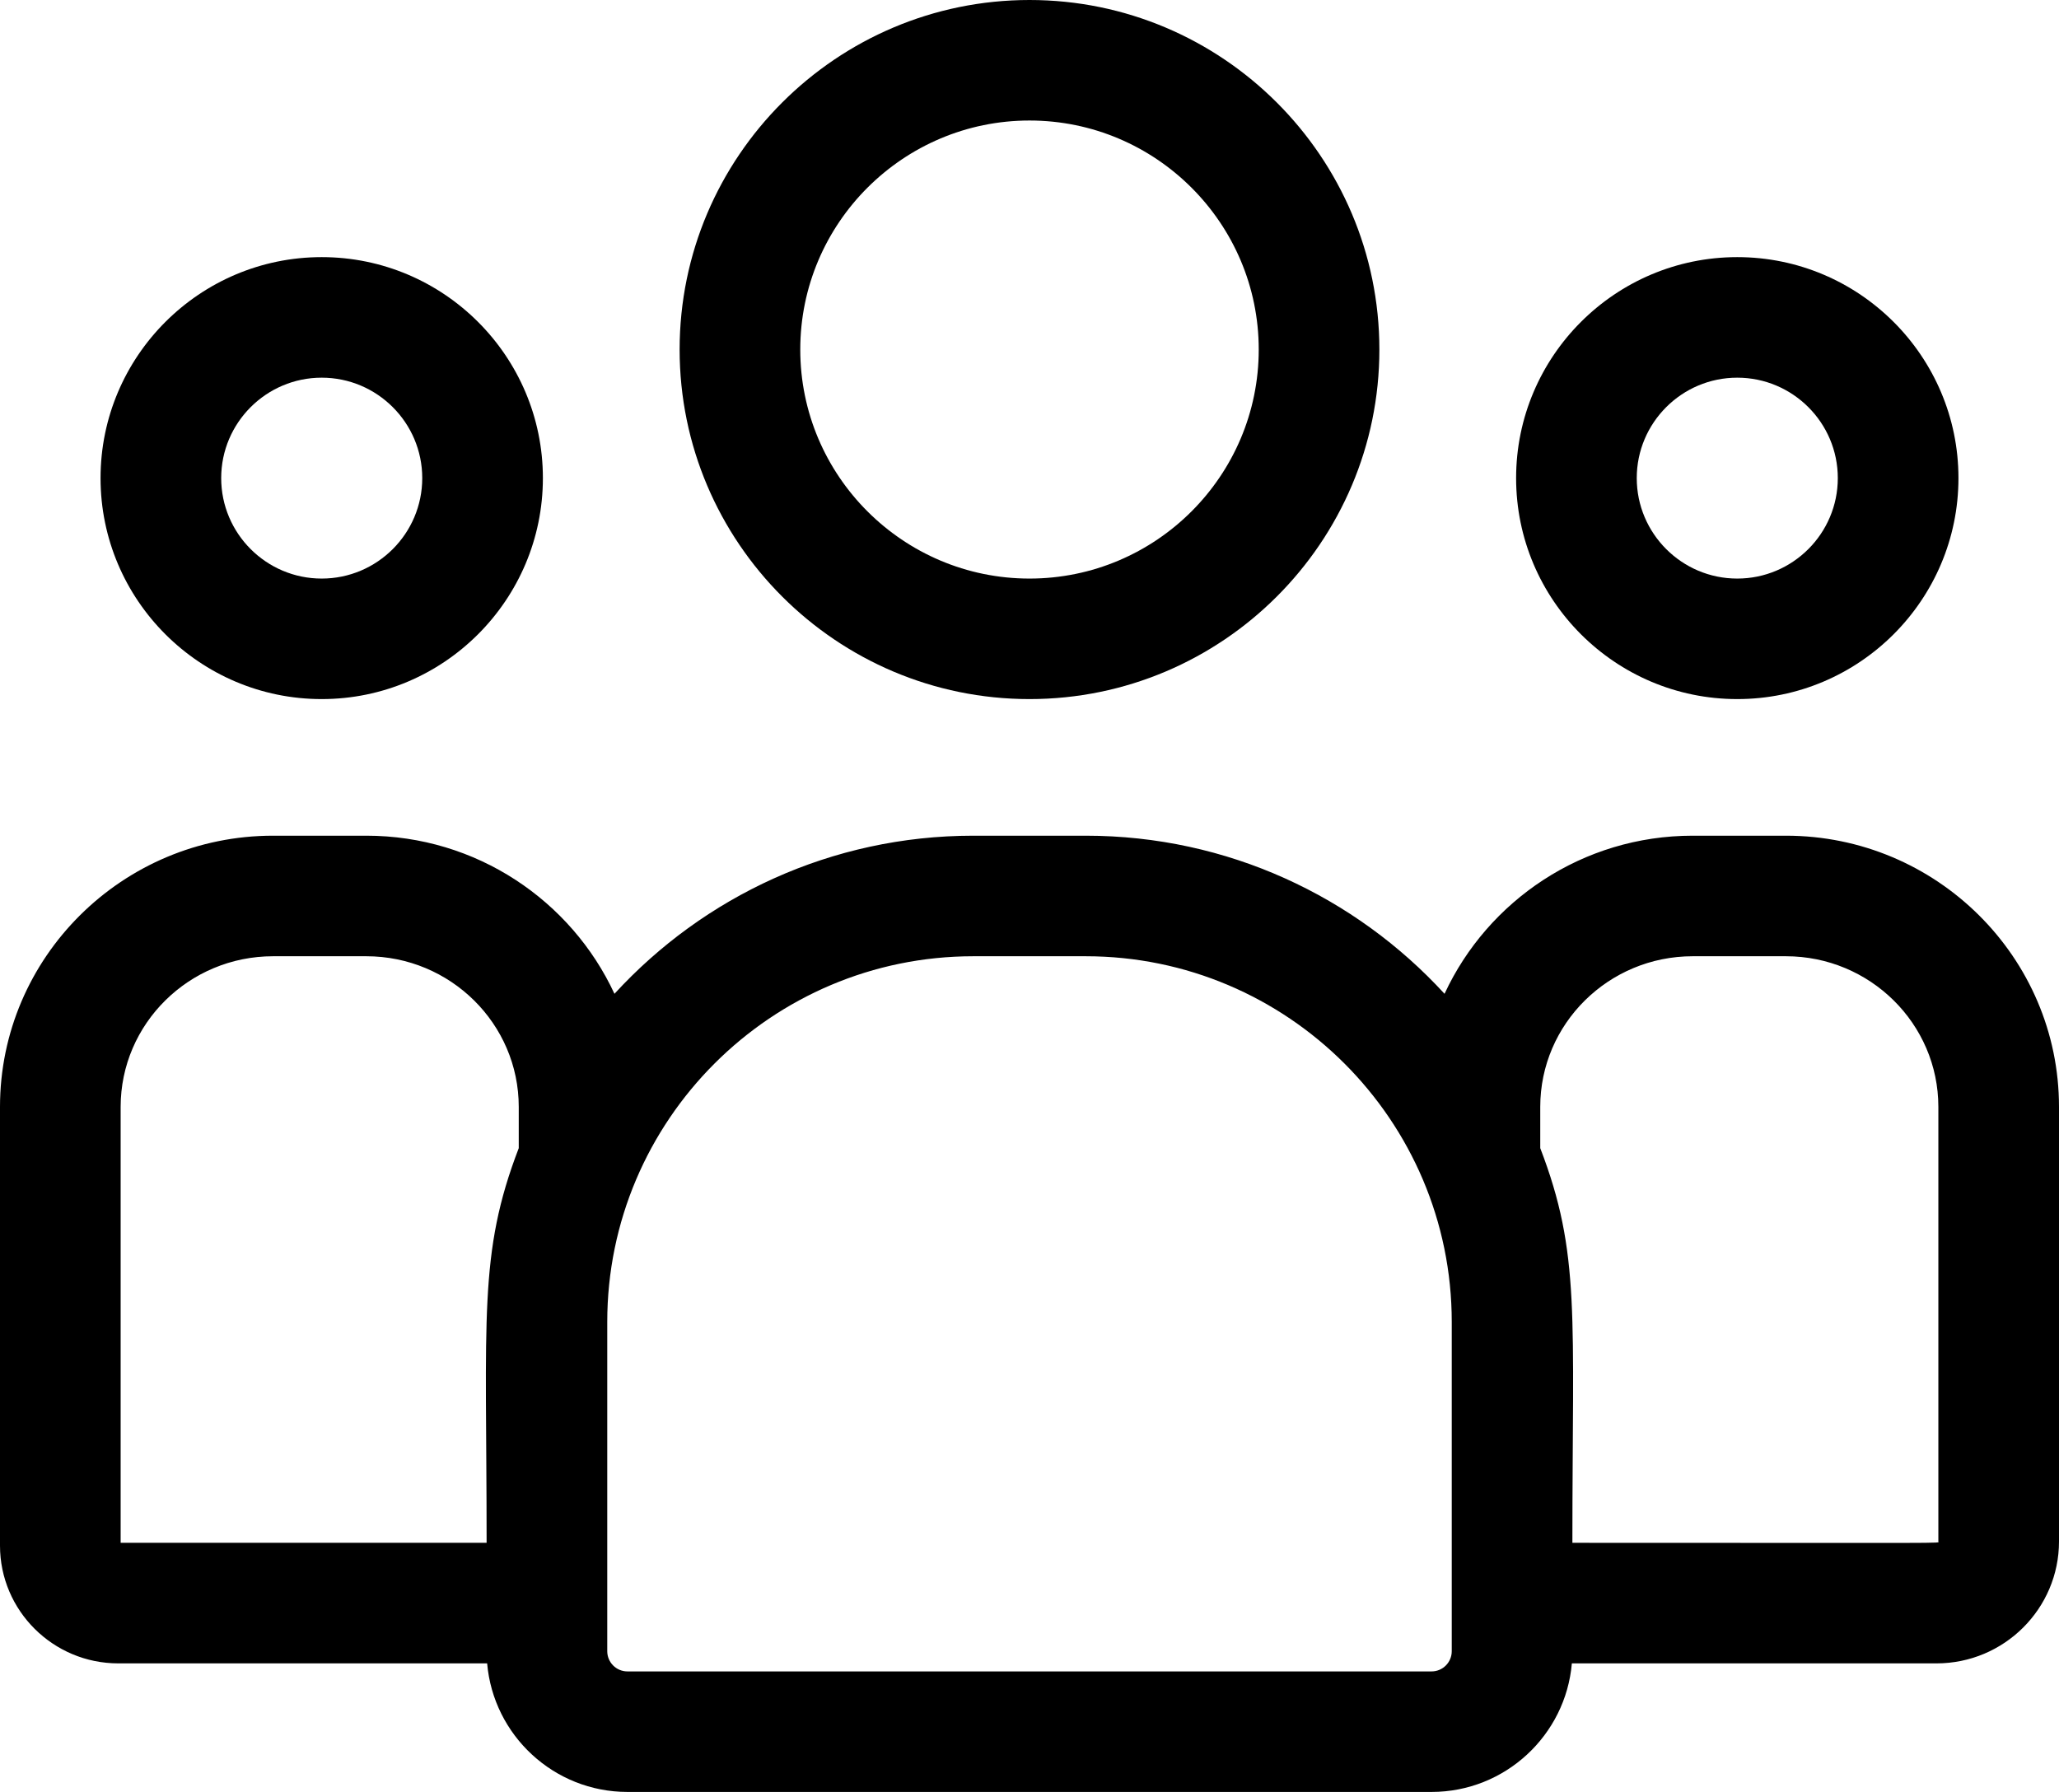<svg width="54" height="47" viewBox="0 0 54 47" fill="none" xmlns="http://www.w3.org/2000/svg">
<path d="M27 18.336C32.059 18.336 36.176 14.223 36.176 9.168C36.176 4.113 32.059 0 27 0C21.94 0 17.824 4.113 17.824 9.168C17.824 14.223 21.94 18.336 27 18.336ZM27 3.161C30.315 3.161 33.012 5.856 33.012 9.168C33.012 12.48 30.315 15.175 27 15.175C23.685 15.175 20.988 12.48 20.988 9.168C20.988 5.856 23.685 3.161 27 3.161Z" fill="C2E23F"/>
<path d="M45.562 18.336C48.761 18.336 51.363 15.736 51.363 12.54C51.363 9.344 48.761 6.744 45.562 6.744C42.364 6.744 39.762 9.344 39.762 12.54C39.762 15.736 42.364 18.336 45.562 18.336ZM45.562 9.906C47.016 9.906 48.199 11.088 48.199 12.54C48.199 13.993 47.016 15.175 45.562 15.175C44.108 15.175 42.926 13.993 42.926 12.54C42.926 11.088 44.108 9.906 45.562 9.906Z" fill="C2E23F"/>
<path d="M46.839 21.919H44.392C41.508 21.919 39.019 23.621 37.885 26.066C35.55 23.519 32.196 21.919 28.474 21.919H25.526C21.804 21.919 18.45 23.519 16.115 26.066C14.981 23.621 12.492 21.919 9.608 21.919H7.161C3.213 21.919 0 25.11 0 29.032V40.54C0 42.243 1.392 43.628 3.102 43.628H12.776C12.939 45.514 14.526 47 16.455 47H37.545C39.474 47 41.061 45.514 41.224 43.628H50.787C52.559 43.628 54 42.194 54 40.431V29.032C54 25.11 50.787 21.919 46.839 21.919ZM3.164 29.032C3.164 26.853 4.957 25.081 7.161 25.081H9.608C11.812 25.081 13.605 26.853 13.605 29.032V30.114C12.542 32.882 12.762 34.54 12.762 40.466H3.164V29.032ZM38.074 43.309C38.074 43.601 37.837 43.839 37.545 43.839H16.455C16.163 43.839 15.926 43.601 15.926 43.309V34.673C15.926 29.384 20.232 25.081 25.526 25.081H28.474C33.768 25.081 38.074 29.384 38.074 34.673V43.309ZM50.836 40.431C50.836 40.485 51.426 40.466 41.238 40.466C41.238 34.496 41.457 32.877 40.395 30.114V29.032C40.395 26.853 42.188 25.081 44.392 25.081H46.839C49.043 25.081 50.836 26.853 50.836 29.032V40.431Z" fill="C2E23F"/>
<path d="M8.437 18.336C11.636 18.336 14.238 15.736 14.238 12.54C14.238 9.344 11.636 6.744 8.437 6.744C5.239 6.744 2.637 9.344 2.637 12.54C2.637 15.736 5.239 18.336 8.437 18.336ZM8.437 9.906C9.891 9.906 11.074 11.088 11.074 12.54C11.074 13.993 9.891 15.175 8.437 15.175C6.984 15.175 5.801 13.993 5.801 12.54C5.801 11.088 6.984 9.906 8.437 9.906Z" fill="C2E23F"/>
</svg>
